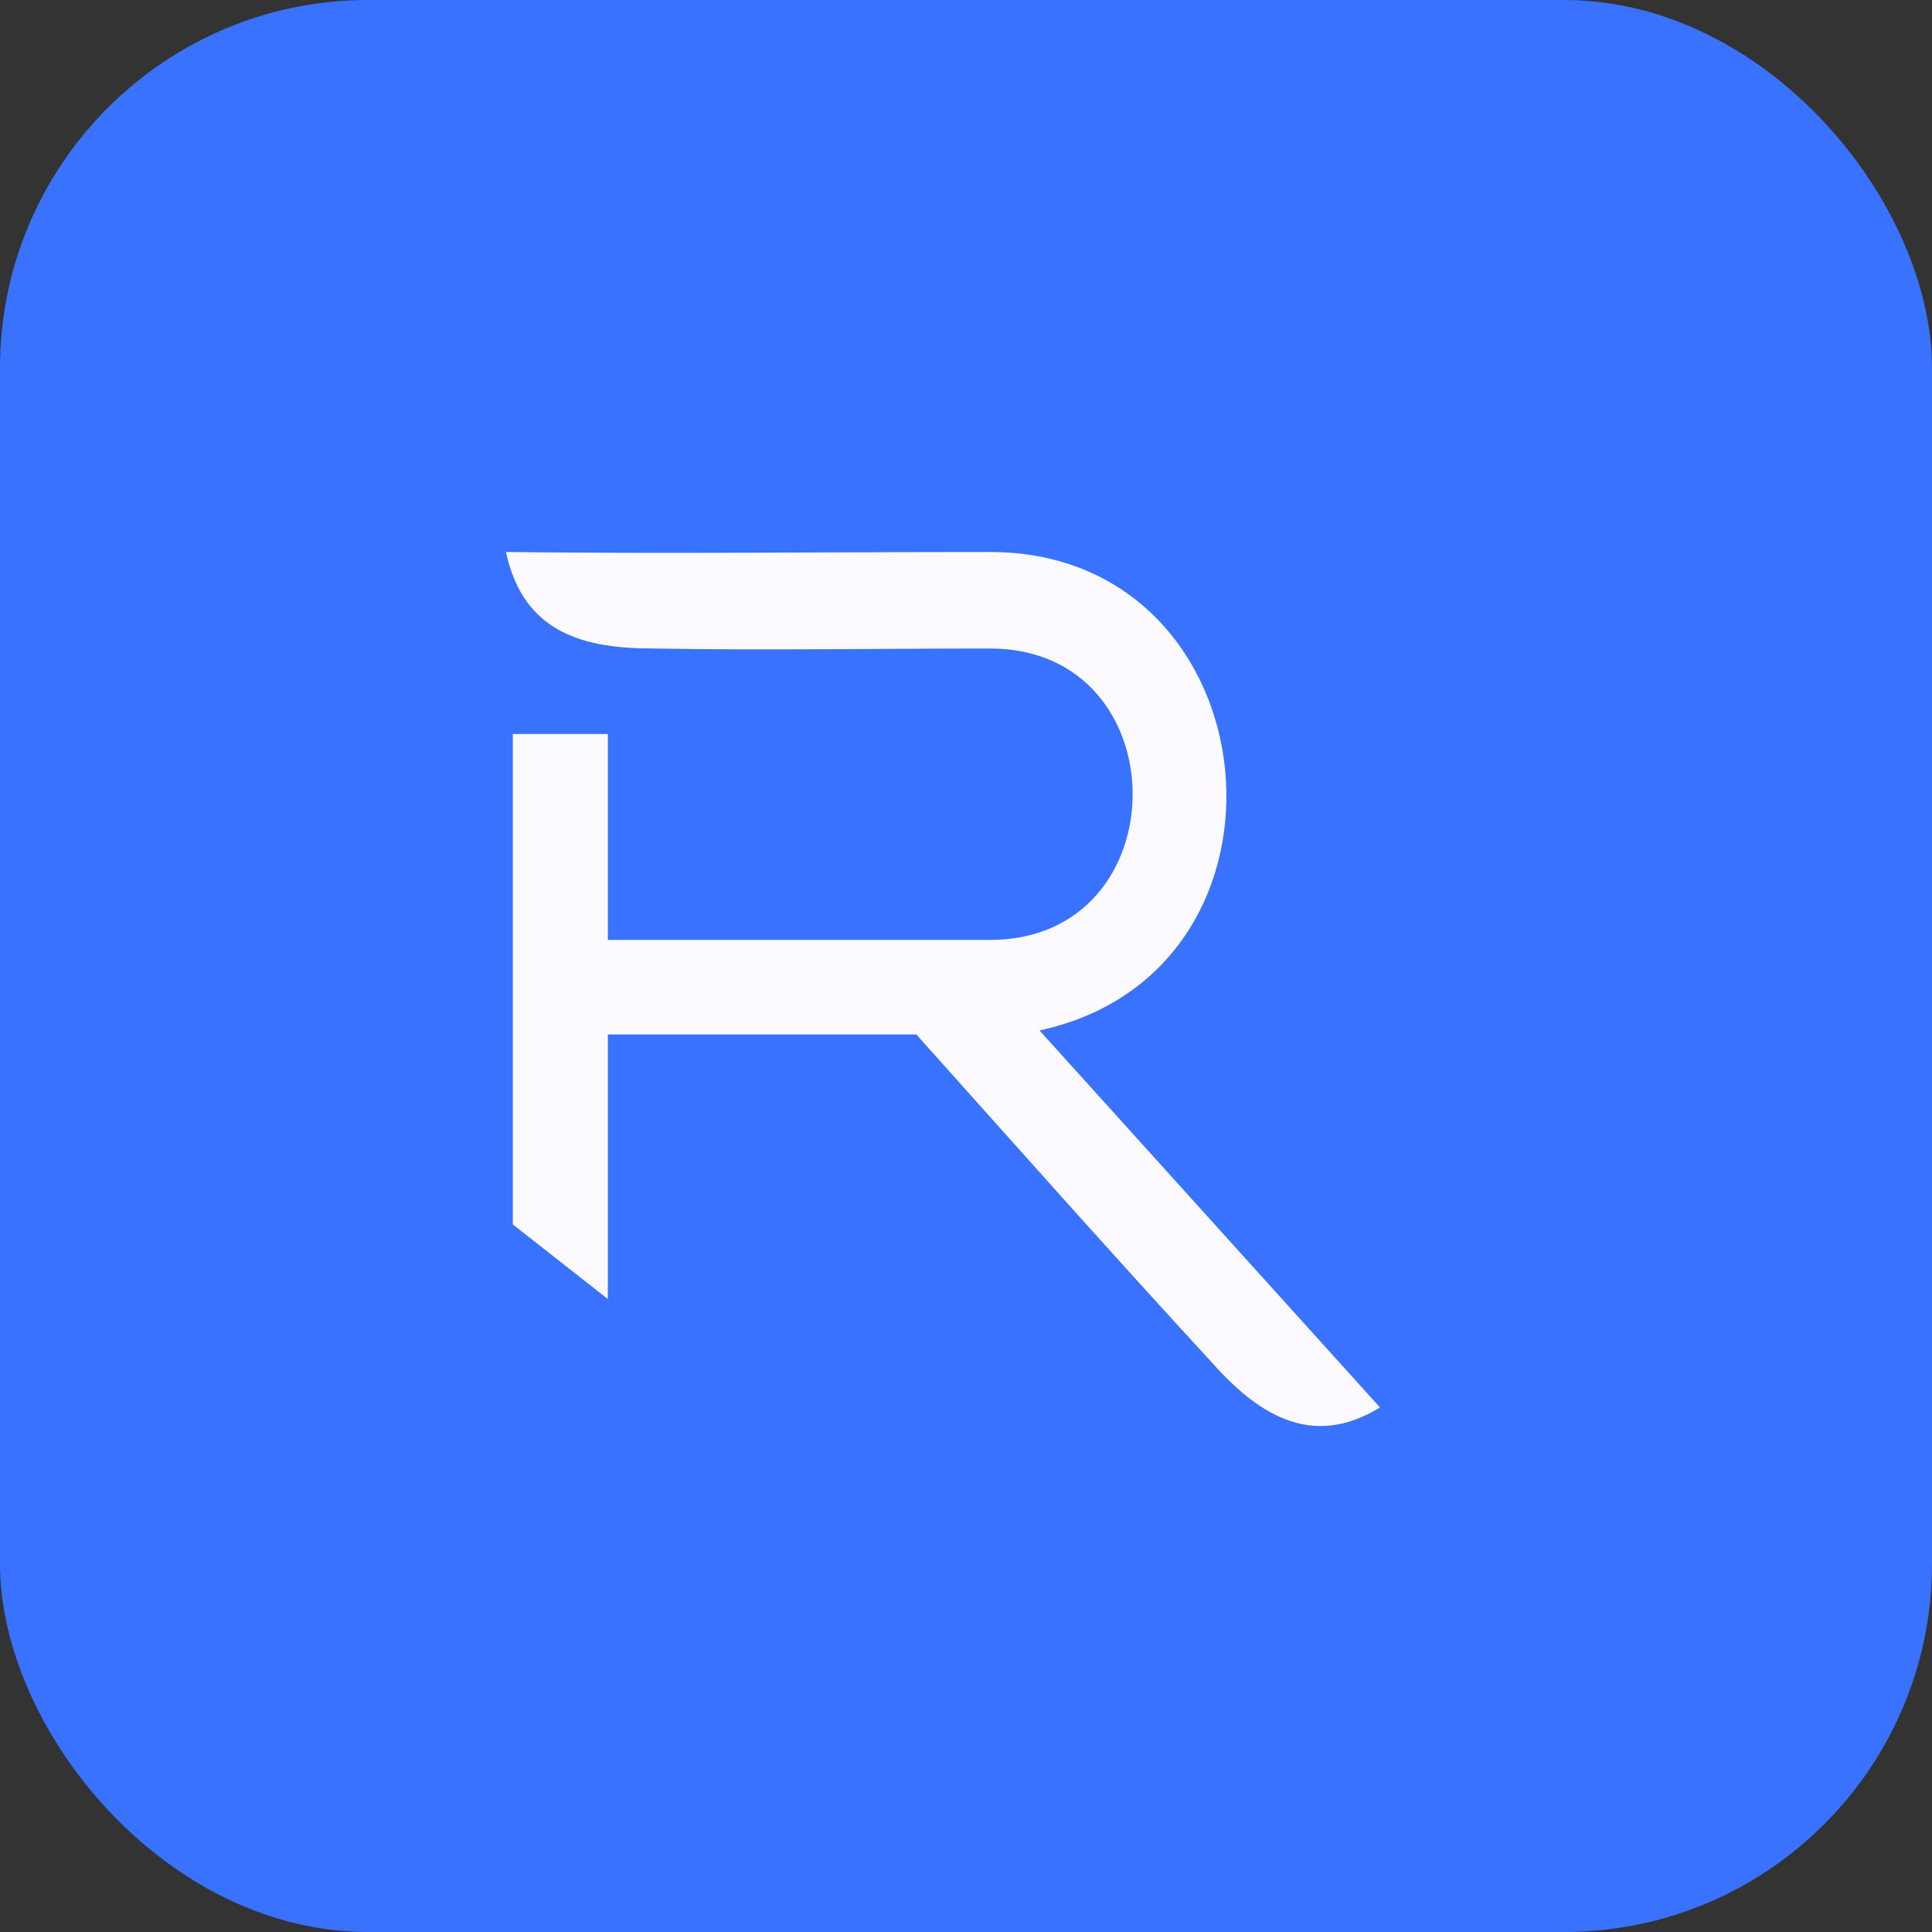 <svg width="42" height="42" viewBox="0 0 42 42" fill="none" xmlns="http://www.w3.org/2000/svg">
<rect x="0" y="0" width="42" height="42" fill="#333333" stroke="none"/>
<rect width="42" height="42" rx="8" fill="#3872FF"/>
<path d="M21.523 12C27.701 12 28.608 21.104 22.598 22.401L30 30.597C28.482 31.527 27.301 30.705 26.31 29.581C24.159 27.245 22.05 24.866 19.92 22.488H13.214V28.24L11.148 26.618V15.957H13.214V20.433H21.523C25.656 20.433 25.656 14.098 21.523 14.098C19.098 14.098 16.609 14.141 14.205 14.098C12.75 14.098 11.38 13.795 11 12C14.501 12.043 18.001 12 21.523 12Z" fill="#FCFAFF"/>
</svg>
